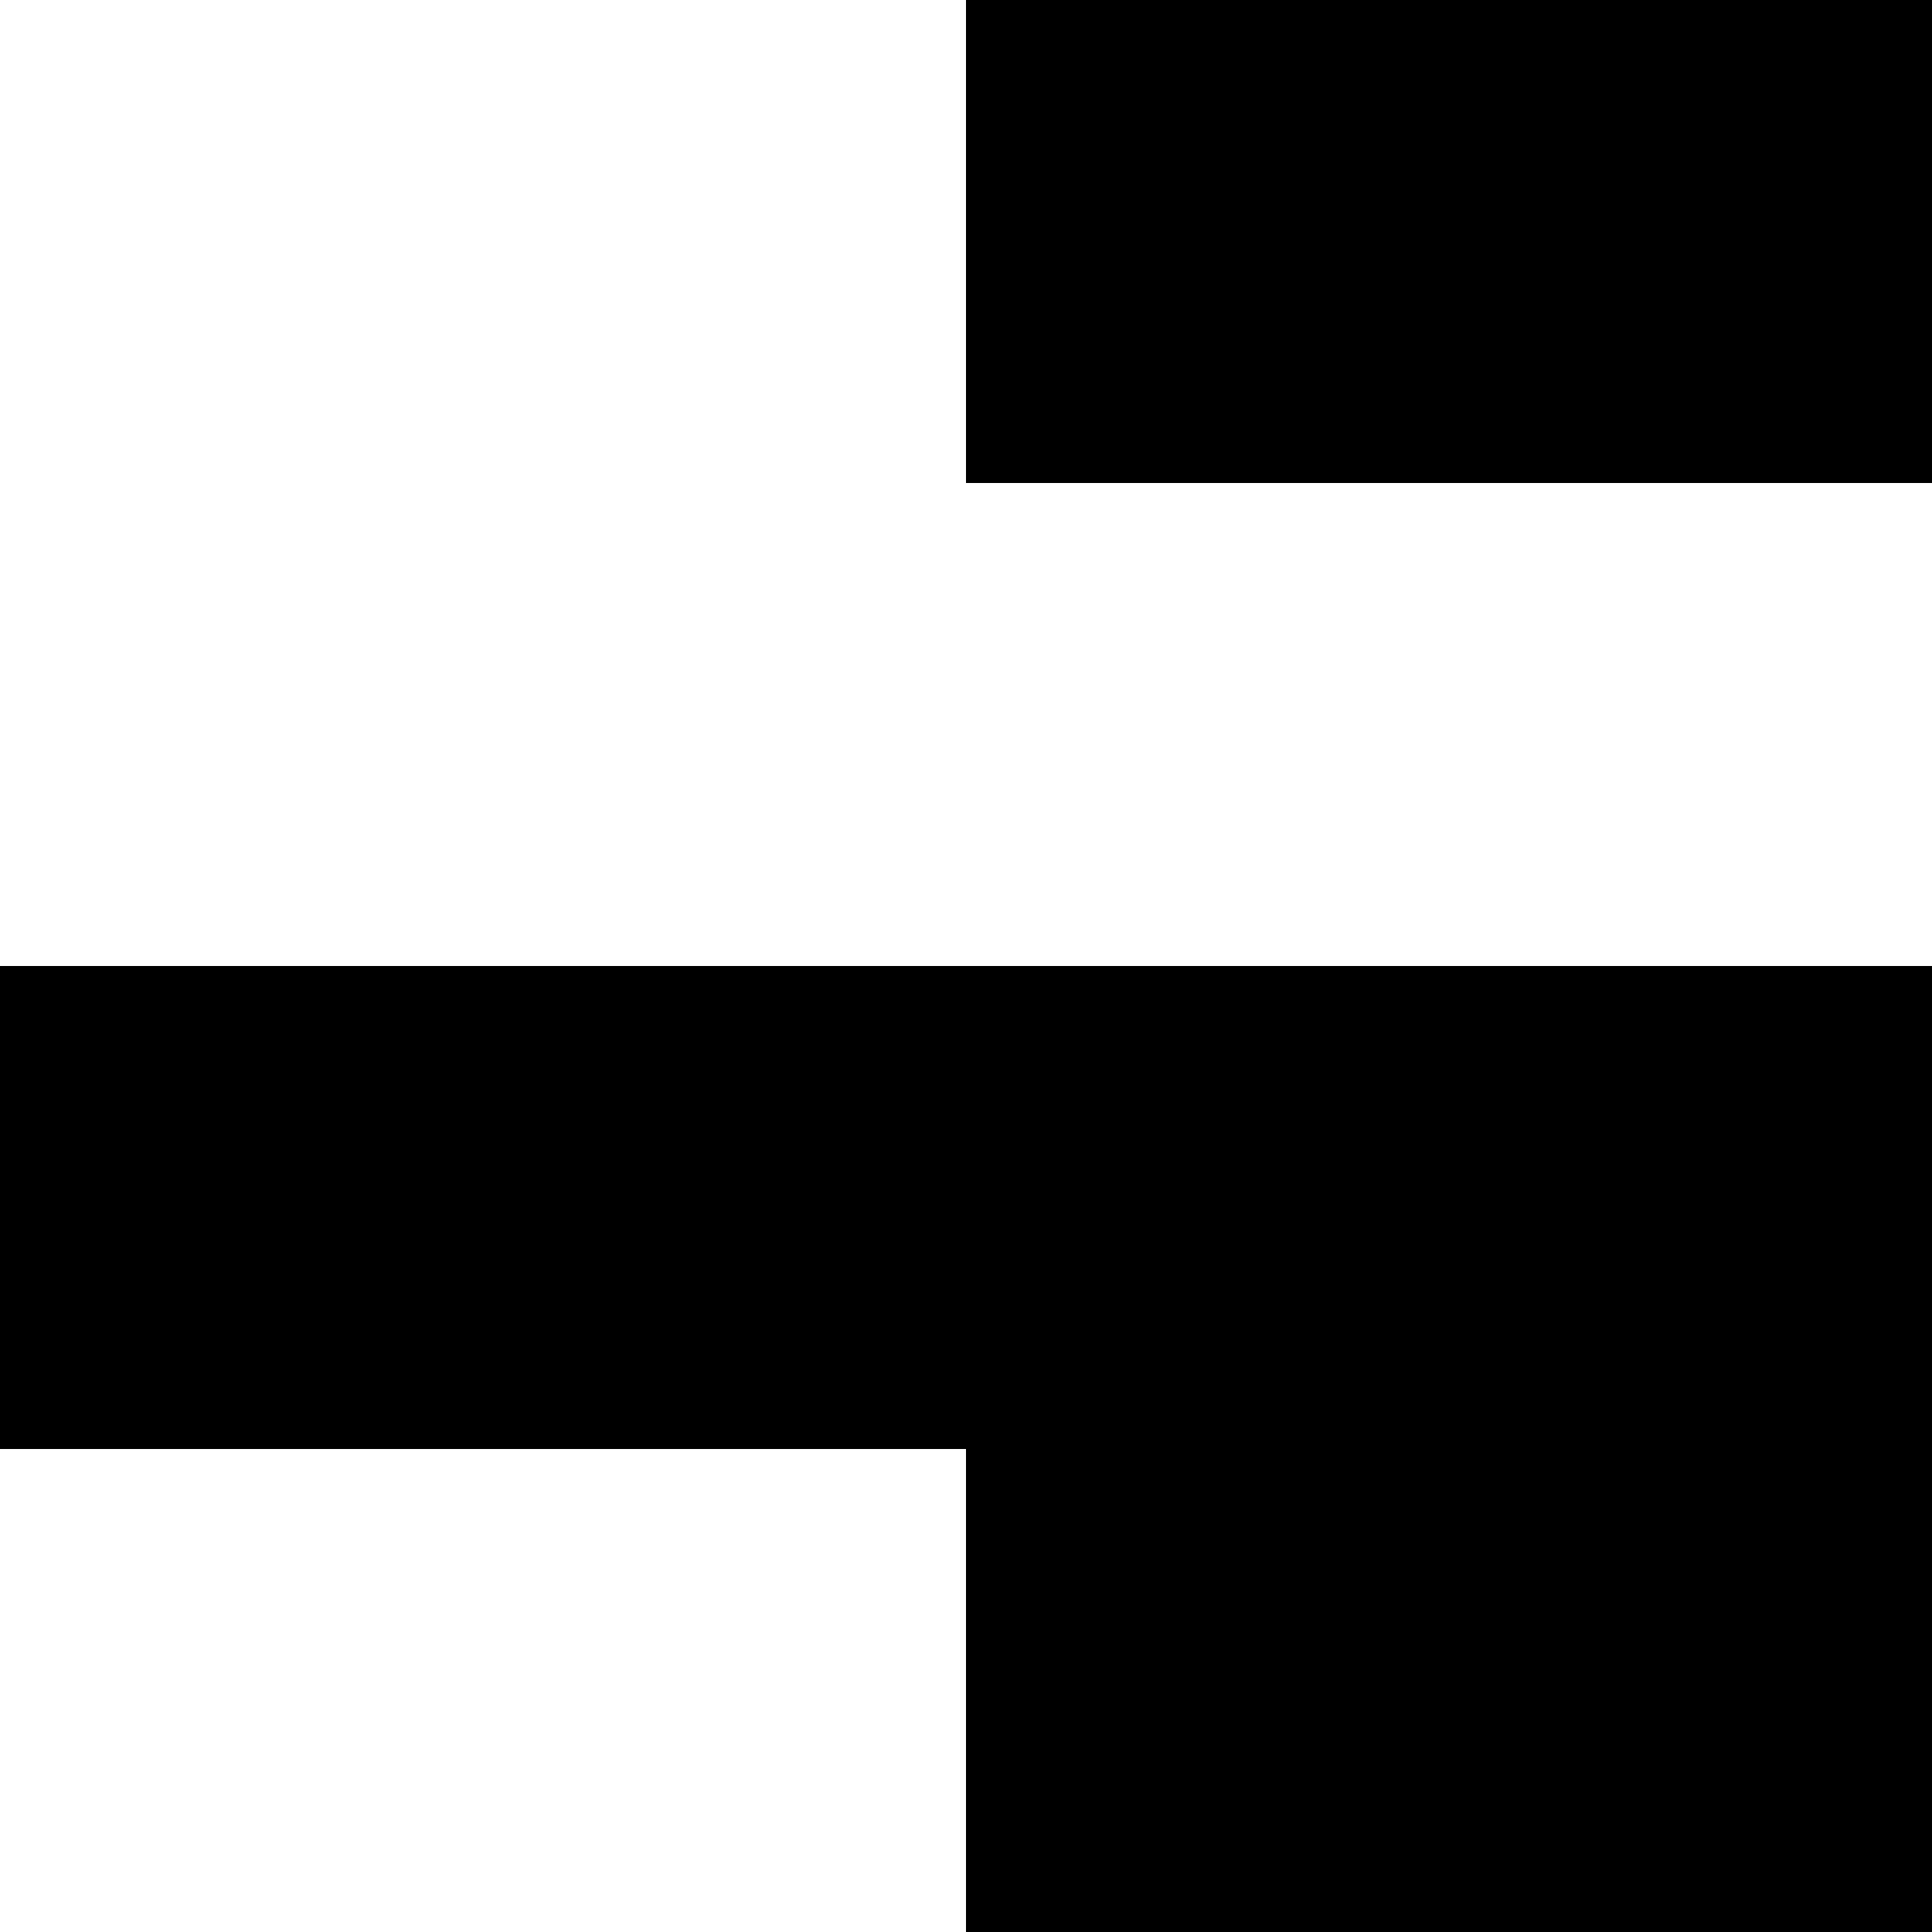 <svg version="1.1"
     width="1000" height="1000"
     viewBox="0 0 1000 1000"
     xmlns="http://www.w3.org/2000/svg">
<path id="glyph-1CD9E-alt" d="
      M500,0 l500,0 l0,250 l-500,0 l0,-250z
      m-500,500 l1000,0 l0,500 l-500,0 l0,-250 l-500,- l0,-250z
      "
      fill-rule="evenodd" />

<![CDATA[

Copyright © 2024 Michael A. Peters for the Platillo Font.

See GUST-FONT-LICENSE.txt and LPPL.txt that should have accompanied this file.

]]>

</svg>
